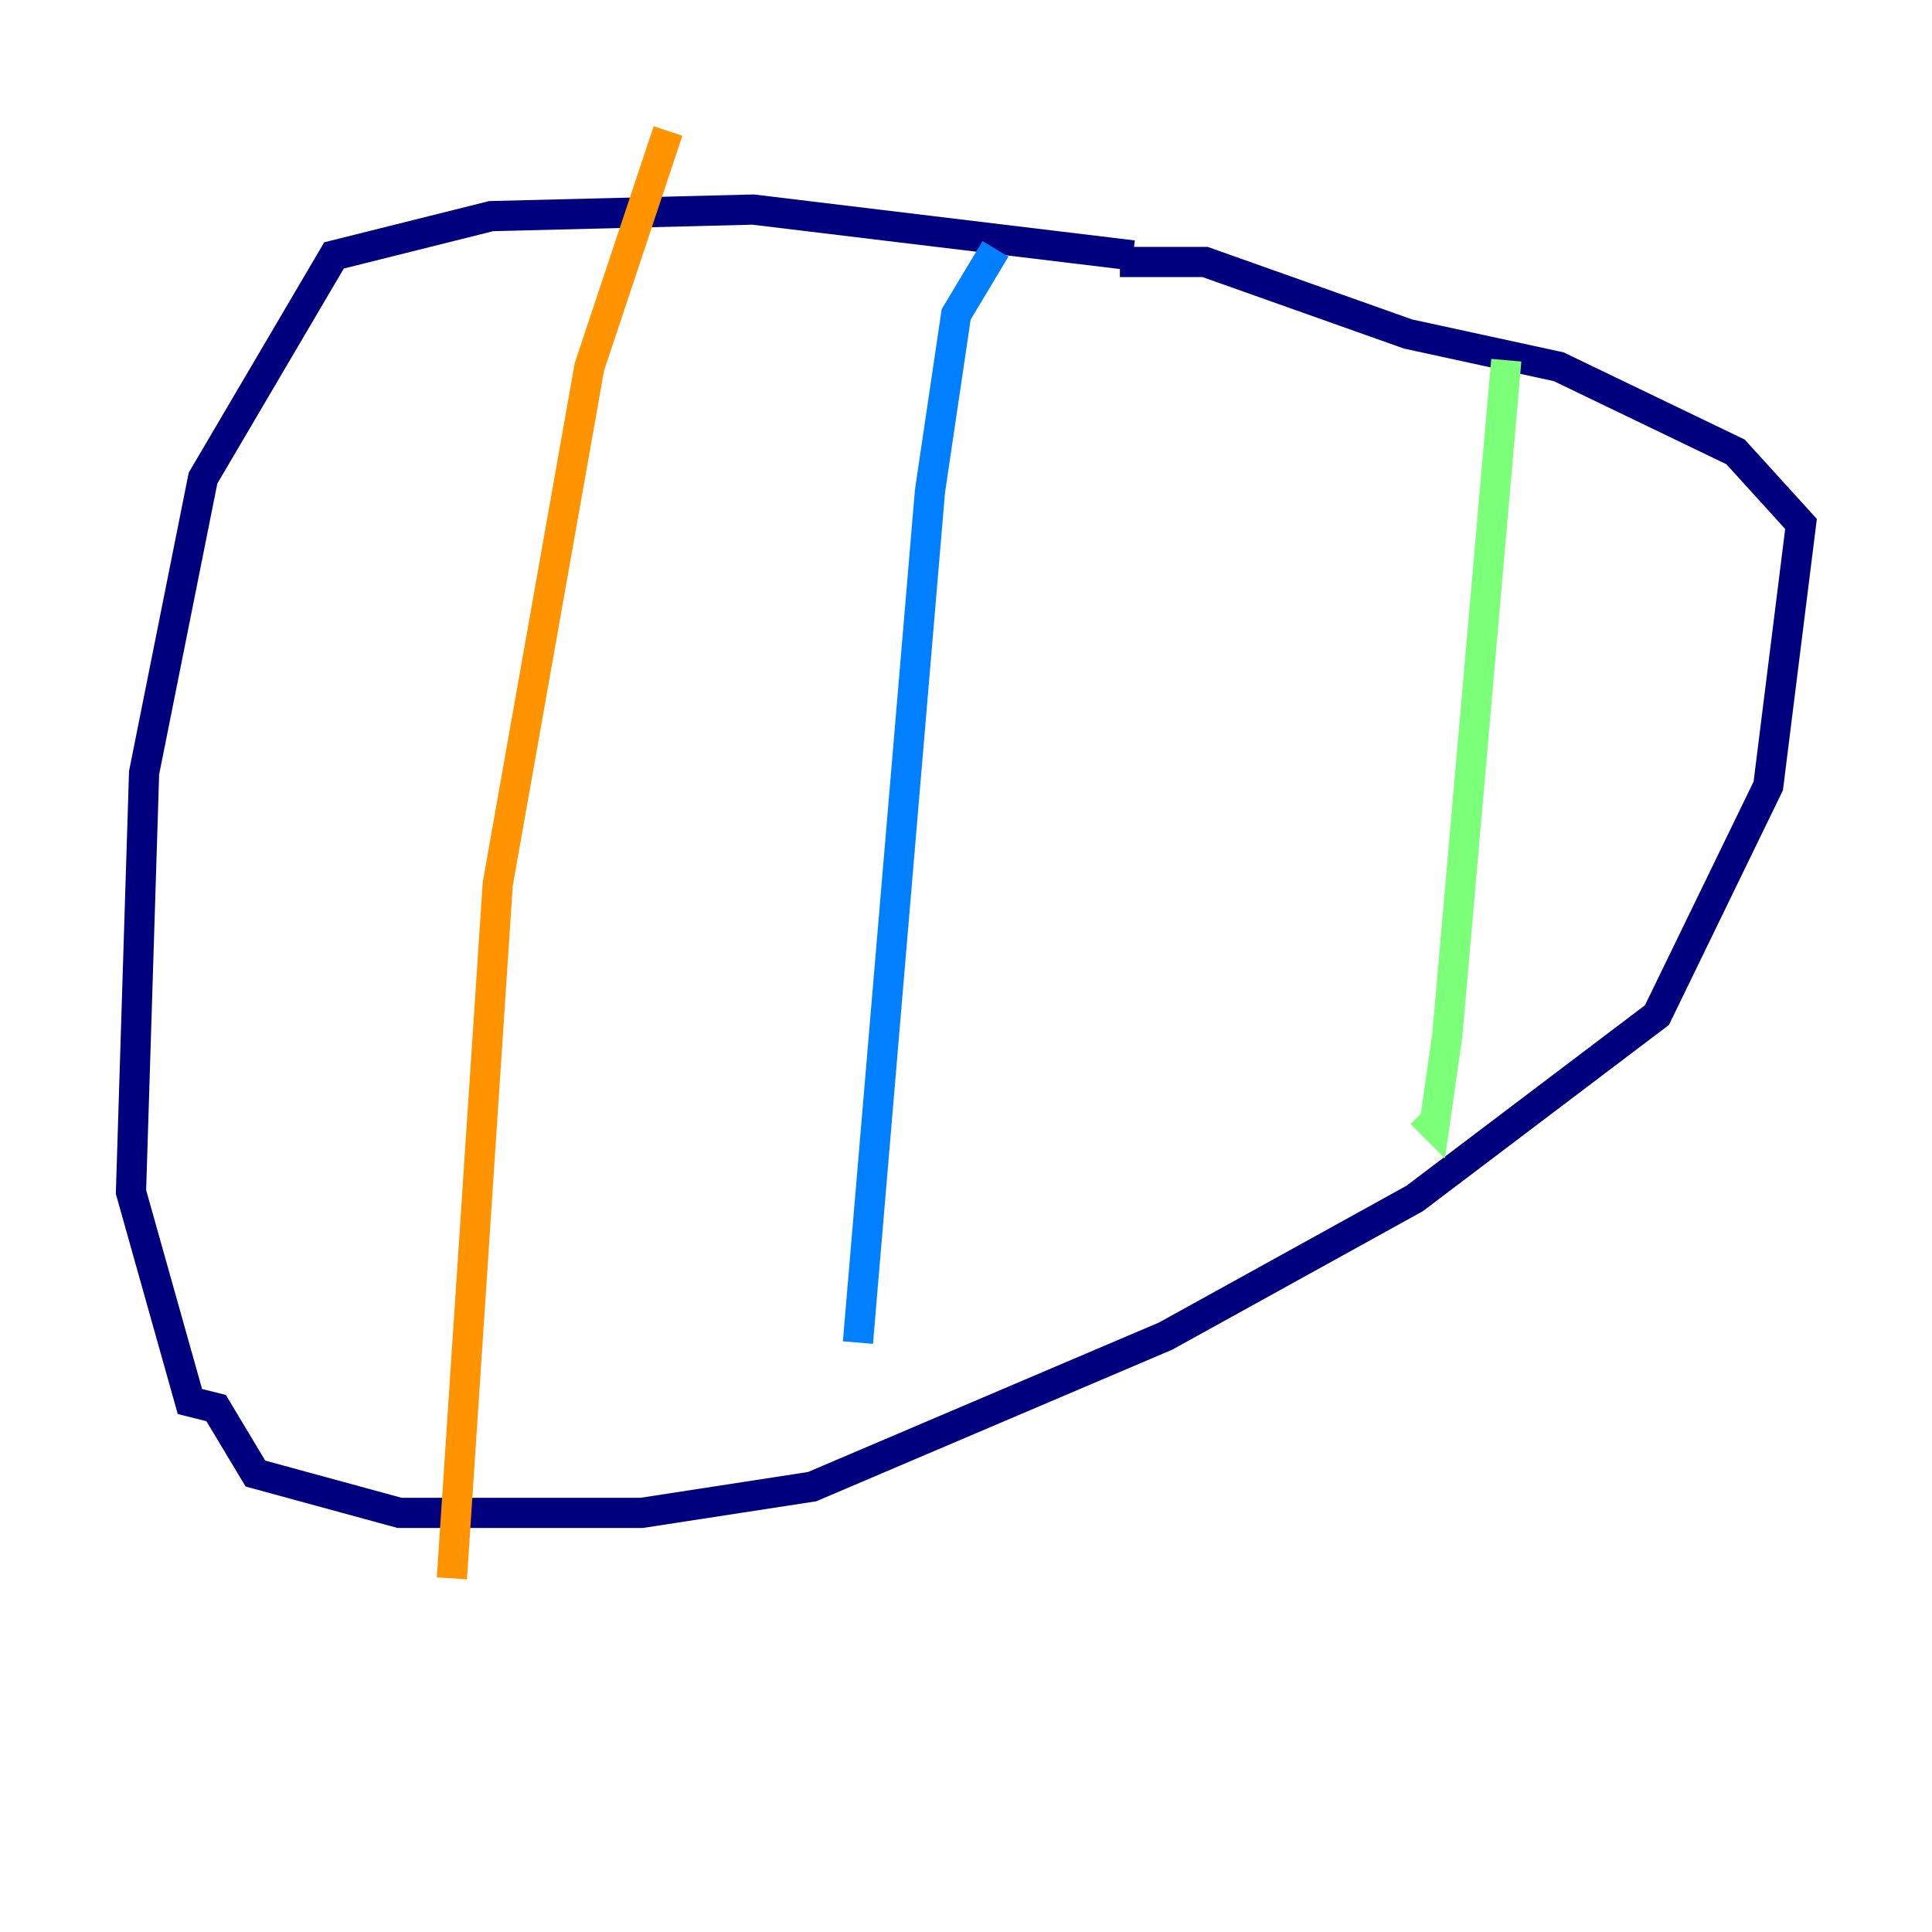 <?xml version="1.0" encoding="utf-8" ?>
<svg baseProfile="tiny" height="128" version="1.2" viewBox="0,0,128,128" width="128" xmlns="http://www.w3.org/2000/svg" xmlns:ev="http://www.w3.org/2001/xml-events" xmlns:xlink="http://www.w3.org/1999/xlink"><defs /><polyline fill="none" points="75.064,16.922 49.898,13.885 32.542,14.319 22.129,16.922 13.451,31.675 9.546,51.2 8.678,78.969 12.583,92.854 14.319,93.288 16.922,97.627 26.468,100.231 42.522,100.231 53.803,98.495 77.234,88.515 93.722,79.403 109.776,67.254 117.153,52.068 119.322,34.712 114.983,29.939 103.268,24.298 93.288,22.129 79.837,17.356 74.197,17.356" stroke="#00007f" stroke-width="2" /><polyline fill="none" points="65.953,16.488 63.349,20.827 61.614,32.542 56.841,88.949" stroke="#0080ff" stroke-width="2" /><polyline fill="none" points="99.797,23.864 95.891,68.556 95.024,74.63 94.156,73.763" stroke="#7cff79" stroke-width="2" /><polyline fill="none" points="44.258,8.678 39.051,24.298 32.976,58.576 29.939,104.57" stroke="#ff9400" stroke-width="2" /><polyline fill="none" points="31.241,19.091 31.241,19.091" stroke="#7f0000" stroke-width="2" /></svg>